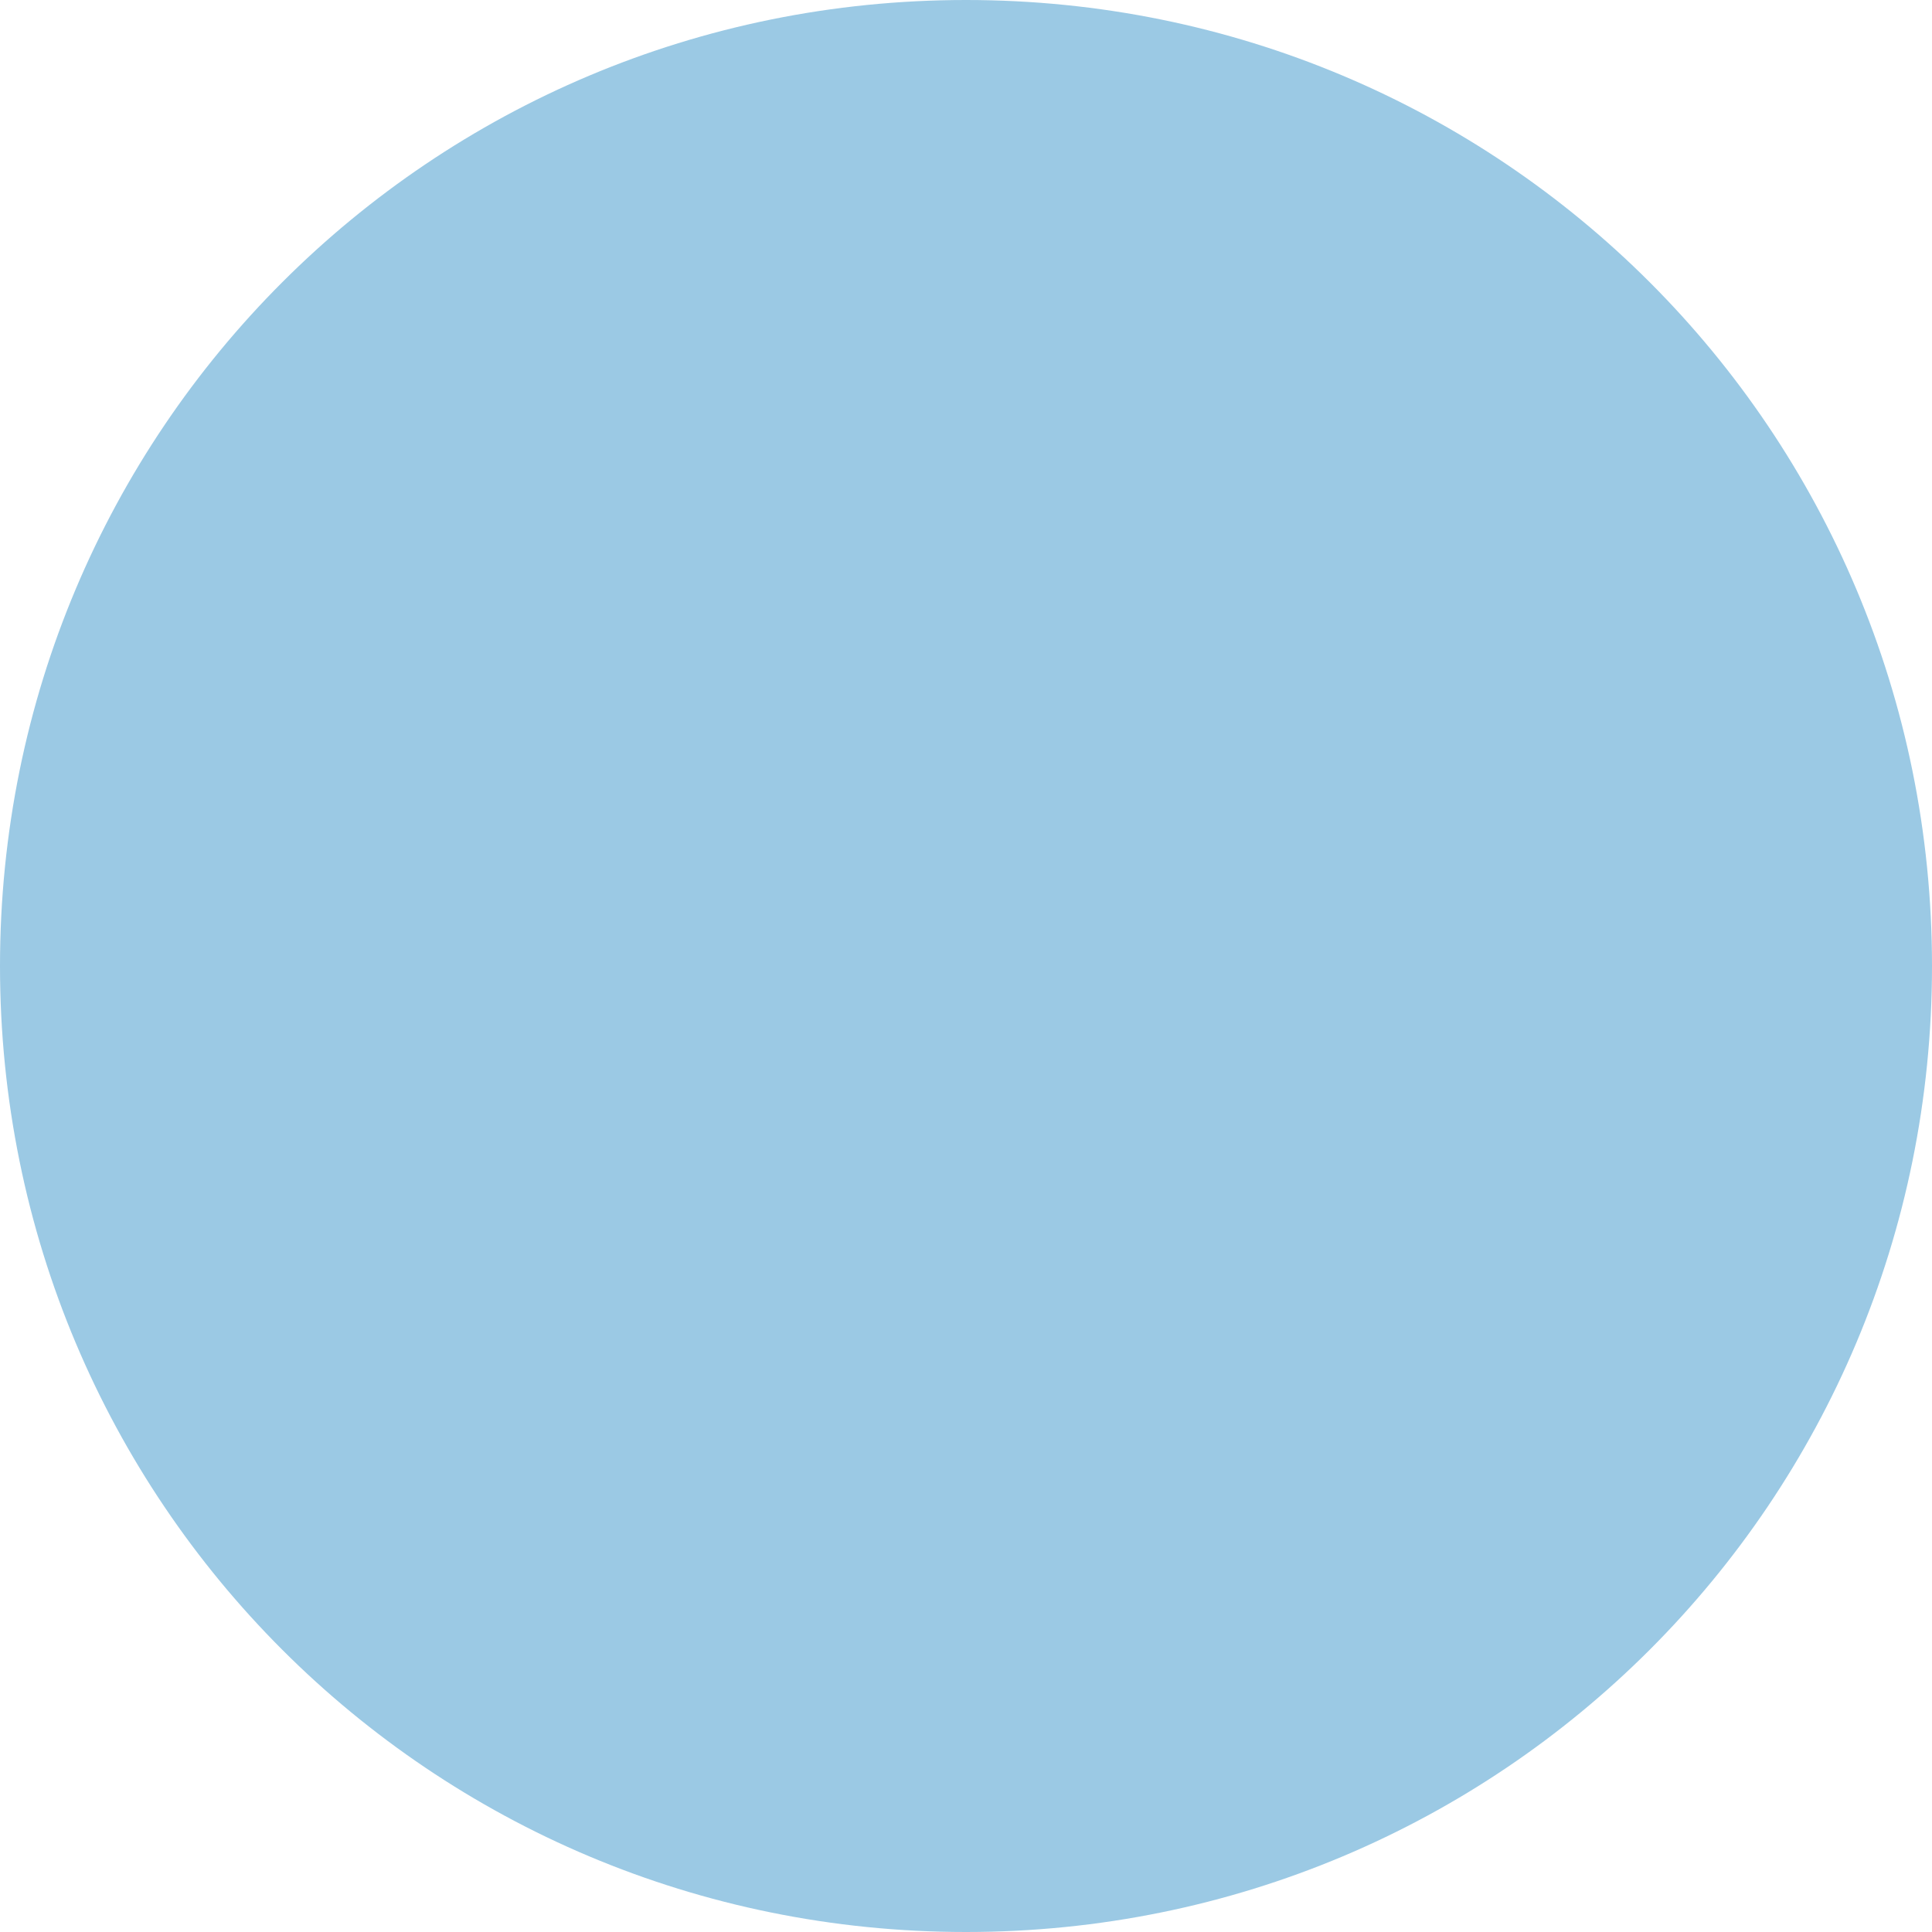 <svg width="60" height="60" viewBox="0 0 60 60" fill="none" xmlns="http://www.w3.org/2000/svg">
<path d="M30 60C46.625 60 60 46.625 60 30C60 13.375 46.625 0 30 0C13.375 0 0 13.375 0 30C0 46.625 13.375 60 30 60Z" fill="#9BC9E4"/>
<!-- <g clip-path="url(#clip0_1071_58959)">
<path d="M40 23.2C39.3 22.8 38.4 22.8 37.6 23.2L32 26.5L28.2 28.6L22.7 31.9C22 32.3 21.1 32.3 20.3 31.9L16 29.3C15.3 28.9 14.8 28.1 14.8 27.2V22.2C14.8 21.4 15.2 20.6 16 20.1L20.3 17.6C21 17.2 21.9 17.2 22.7 17.6L27 20.2C27.7 20.6 28.2 21.4 28.2 22.3V25.6L32 23.4V20C32 19.2 31.6 18.4 30.8 17.9L22.8 13.2C22.1 12.8 21.2 12.8 20.4 13.2L12.2 18C11.4 18.4 11 19.2 11 20V29.4C11 30.2 11.4 31 12.2 31.5L20.3 36.2C21 36.6 21.9 36.6 22.7 36.2L28.2 33L32 30.8L37.5 27.6C38.2 27.2 39.1 27.2 39.9 27.6L44.2 30.1C44.9 30.5 45.4 31.3 45.4 32.2V37.2C45.4 38 45 38.8 44.2 39.3L40 41.8C39.3 42.2 38.4 42.2 37.6 41.8L33.3 39.3C32.6 38.9 32.1 38.1 32.1 37.2V34L28.3 36.2V39.5C28.3 40.3 28.7 41.1 29.5 41.6L37.6 46.3C38.3 46.7 39.2 46.7 40 46.3L48.1 41.6C48.8 41.2 49.3 40.4 49.3 39.5V30C49.3 29.2 48.9 28.4 48.1 27.9L40 23.2Z" fill="#DBE6EC"/>
</g> -->
<defs>
<clipPath id="clip0_1071_58959">
<rect width="38.4" height="33.5" fill="white" transform="translate(11 13)"/>
</clipPath>
</defs>
</svg>
